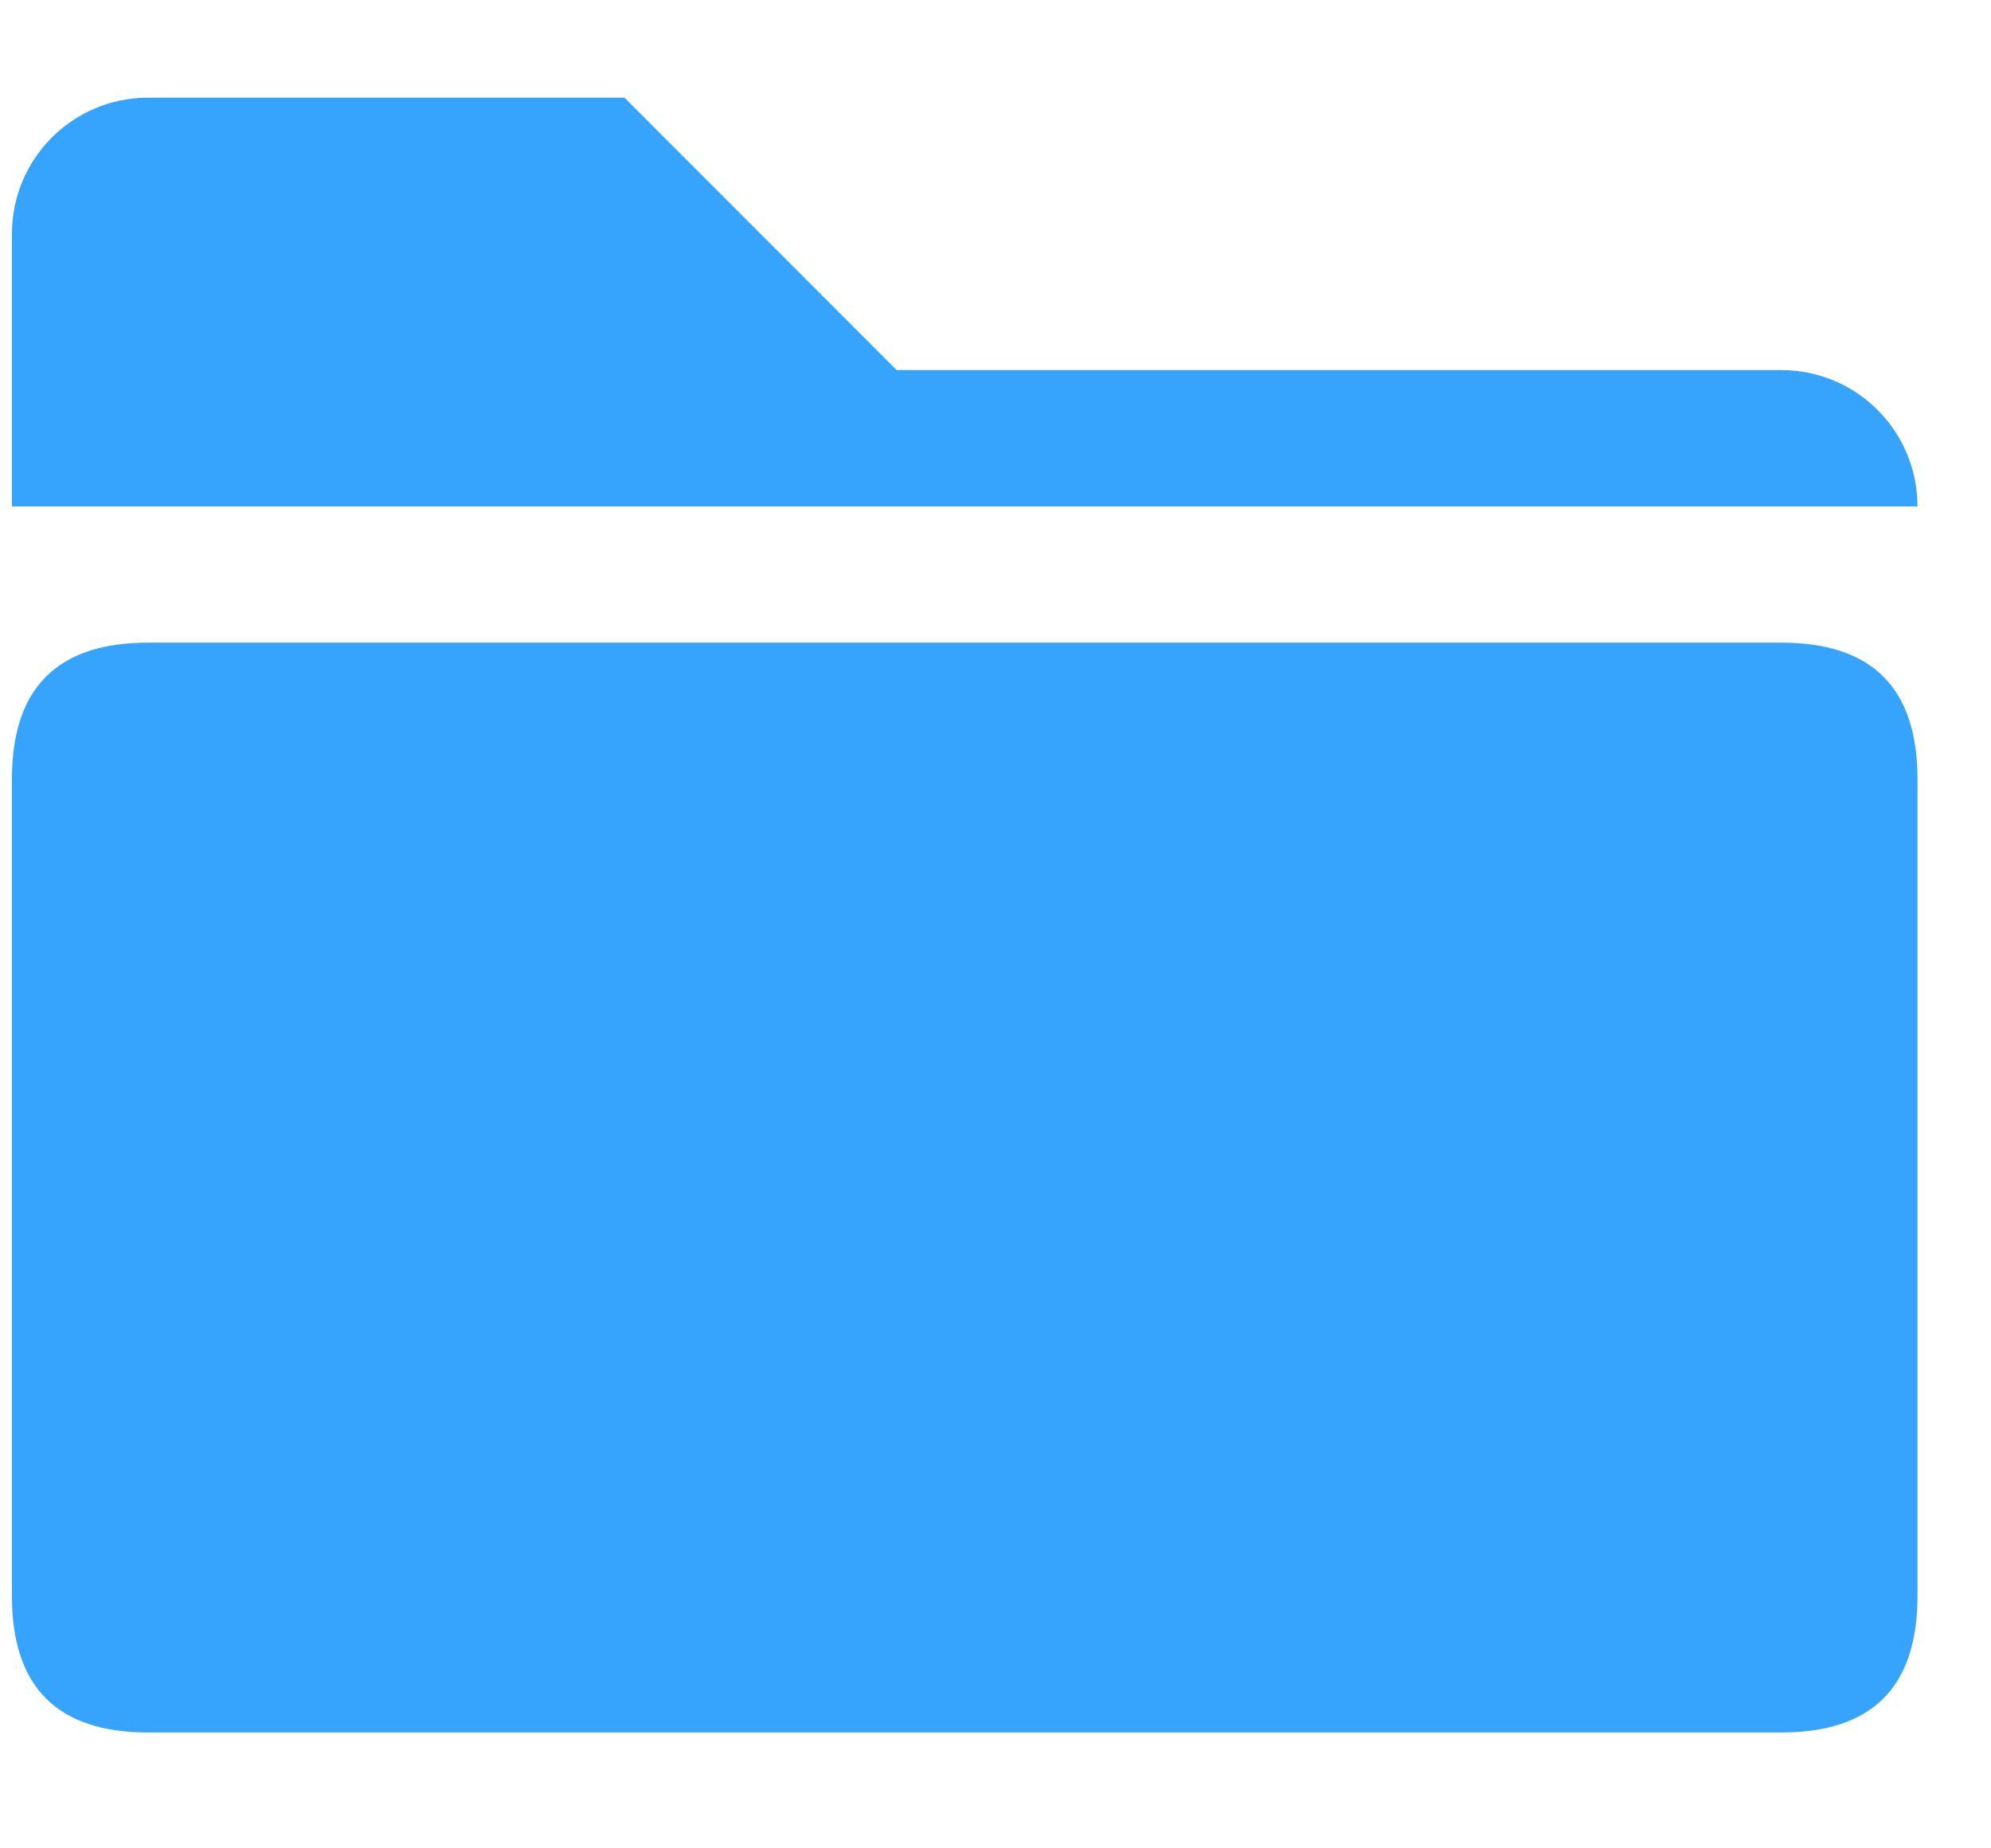 <svg
        xmlns="http://www.w3.org/2000/svg"
        xmlns:xlink="http://www.w3.org/1999/xlink"
        width="14px" height="13px">
    <path fill-rule="evenodd"  fill="rgb(54, 164, 253)"
          d="M12.526,12.185 L1.041,12.185 C0.403,12.185 0.084,11.866 0.084,11.227 L0.084,5.478 C0.084,4.839 0.403,4.520 1.041,4.520 L12.526,4.520 C13.164,4.520 13.483,4.839 13.483,5.478 L13.483,11.227 C13.483,11.866 13.164,12.185 12.526,12.185 ZM0.084,1.645 C0.084,1.116 0.512,0.687 1.041,0.687 L4.391,0.687 L6.305,2.603 L12.526,2.603 C13.055,2.603 13.483,3.032 13.483,3.562 L0.084,3.562 L0.084,1.645 Z"/>
</svg>
